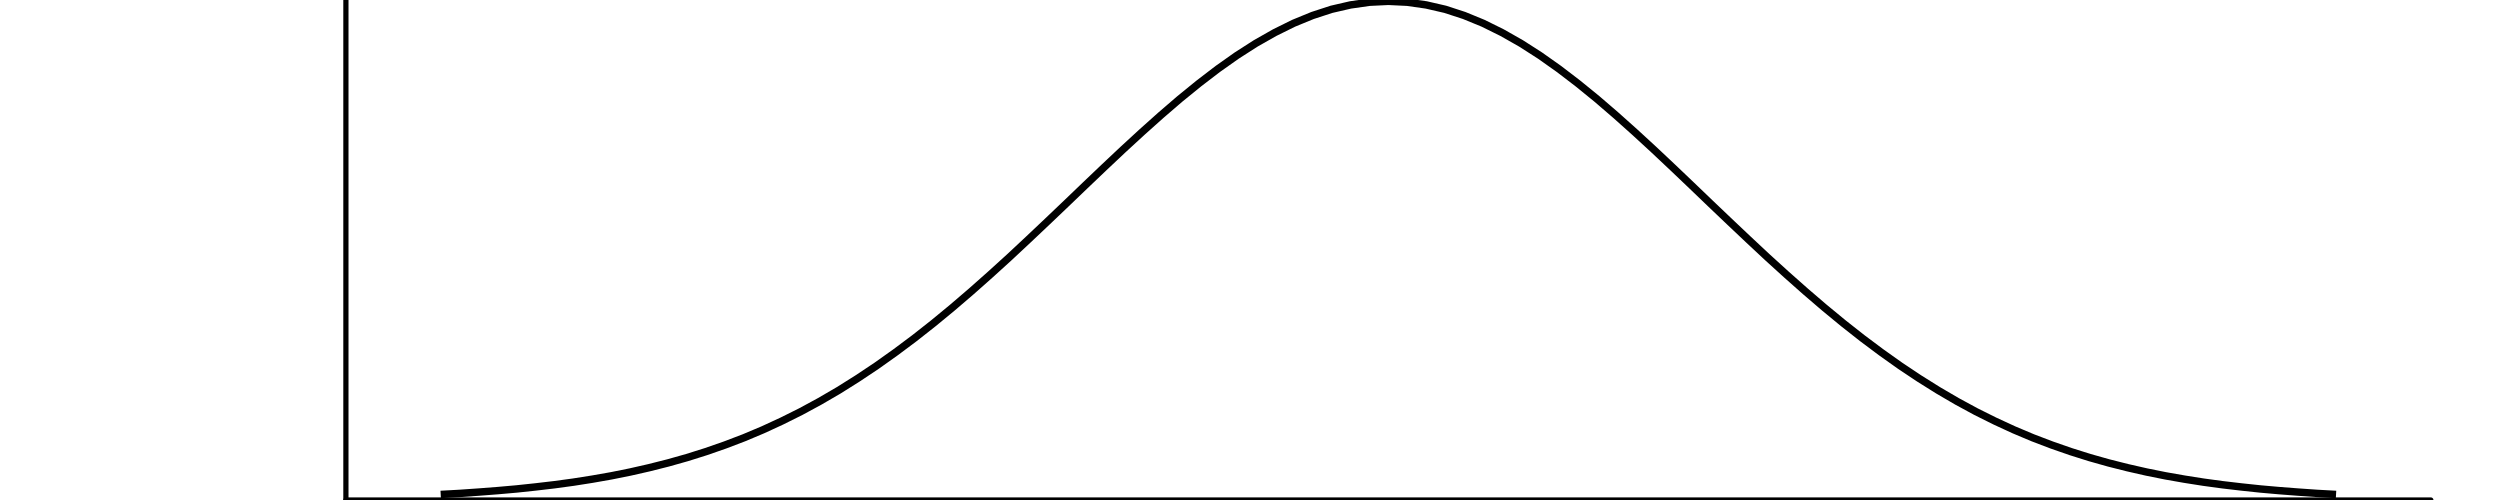 <?xml version='1.0' encoding='UTF-8' ?>
<svg xmlns='http://www.w3.org/2000/svg' xmlns:xlink='http://www.w3.org/1999/xlink' class='svglite' width='360.00pt' height='72.00pt' viewBox='0 0 360.00 72.00'>
<defs>
  <style type='text/css'><![CDATA[
    .svglite line, .svglite polyline, .svglite polygon, .svglite path, .svglite rect, .svglite circle {
      fill: none;
      stroke: #000000;
      stroke-linecap: round;
      stroke-linejoin: round;
      stroke-miterlimit: 10.00;
    }
    .svglite text {
      white-space: pre;
    }
  ]]></style>
</defs>
<rect width='100%' height='100%' style='stroke: none; fill: none;'/>
<defs>
  <clipPath id='cpMC4wMHwzNjAuMDB8MC4wMHw3Mi4wMA=='>
    <rect x='0.00' y='0.00' width='360.00' height='72.00' />
  </clipPath>
</defs>
<g clip-path='url(#cpMC4wMHwzNjAuMDB8MC4wMHw3Mi4wMA==)'>
</g>
<defs>
  <clipPath id='cpNDkuODF8MzUwLjA0fDAuMDB8NzIuMDA='>
    <rect x='49.81' y='0.00' width='300.22' height='72.00' />
  </clipPath>
</defs>
<g clip-path='url(#cpNDkuODF8MzUwLjA0fDAuMDB8NzIuMDA=)'>
<polyline points='63.46,71.20 66.19,71.05 68.92,70.86 71.65,70.65 74.38,70.41 77.11,70.12 79.84,69.80 82.56,69.43 85.29,69.00 88.02,68.52 90.75,67.97 93.48,67.35 96.21,66.66 98.94,65.89 101.67,65.03 104.40,64.08 107.13,63.04 109.86,61.89 112.59,60.63 115.32,59.27 118.05,57.79 120.78,56.20 123.50,54.49 126.23,52.67 128.96,50.73 131.69,48.69 134.42,46.54 137.15,44.29 139.88,41.95 142.61,39.53 145.34,37.05 148.07,34.50 150.80,31.92 153.53,29.32 156.26,26.70 158.99,24.10 161.71,21.54 164.44,19.03 167.17,16.59 169.90,14.24 172.63,12.02 175.36,9.93 178.09,8.00 180.82,6.25 183.55,4.70 186.28,3.35 189.01,2.23 191.74,1.34 194.47,0.71 197.20,0.32 199.93,0.19 202.65,0.32 205.38,0.71 208.11,1.34 210.84,2.23 213.57,3.35 216.30,4.70 219.03,6.25 221.76,8.00 224.49,9.93 227.22,12.02 229.95,14.24 232.68,16.59 235.41,19.03 238.14,21.54 240.86,24.10 243.59,26.70 246.32,29.32 249.05,31.92 251.78,34.50 254.51,37.05 257.24,39.53 259.97,41.95 262.70,44.29 265.43,46.54 268.16,48.69 270.89,50.73 273.62,52.67 276.35,54.49 279.08,56.20 281.80,57.79 284.53,59.27 287.26,60.63 289.99,61.89 292.72,63.04 295.45,64.08 298.18,65.03 300.91,65.89 303.64,66.66 306.37,67.35 309.10,67.97 311.83,68.52 314.56,69.00 317.29,69.43 320.01,69.80 322.74,70.12 325.47,70.41 328.20,70.65 330.93,70.86 333.66,71.05 336.39,71.20 ' style='stroke-width: 1.07; stroke-linecap: butt;' />
</g>
<g clip-path='url(#cpMC4wMHwzNjAuMDB8MC4wMHw3Mi4wMA==)'>
<polyline points='49.81,72.00 49.81,0.00 ' style='stroke-width: 0.75;' />
<polyline points='49.81,72.00 350.04,72.00 ' style='stroke-width: 0.75;' />
</g>
</svg>
